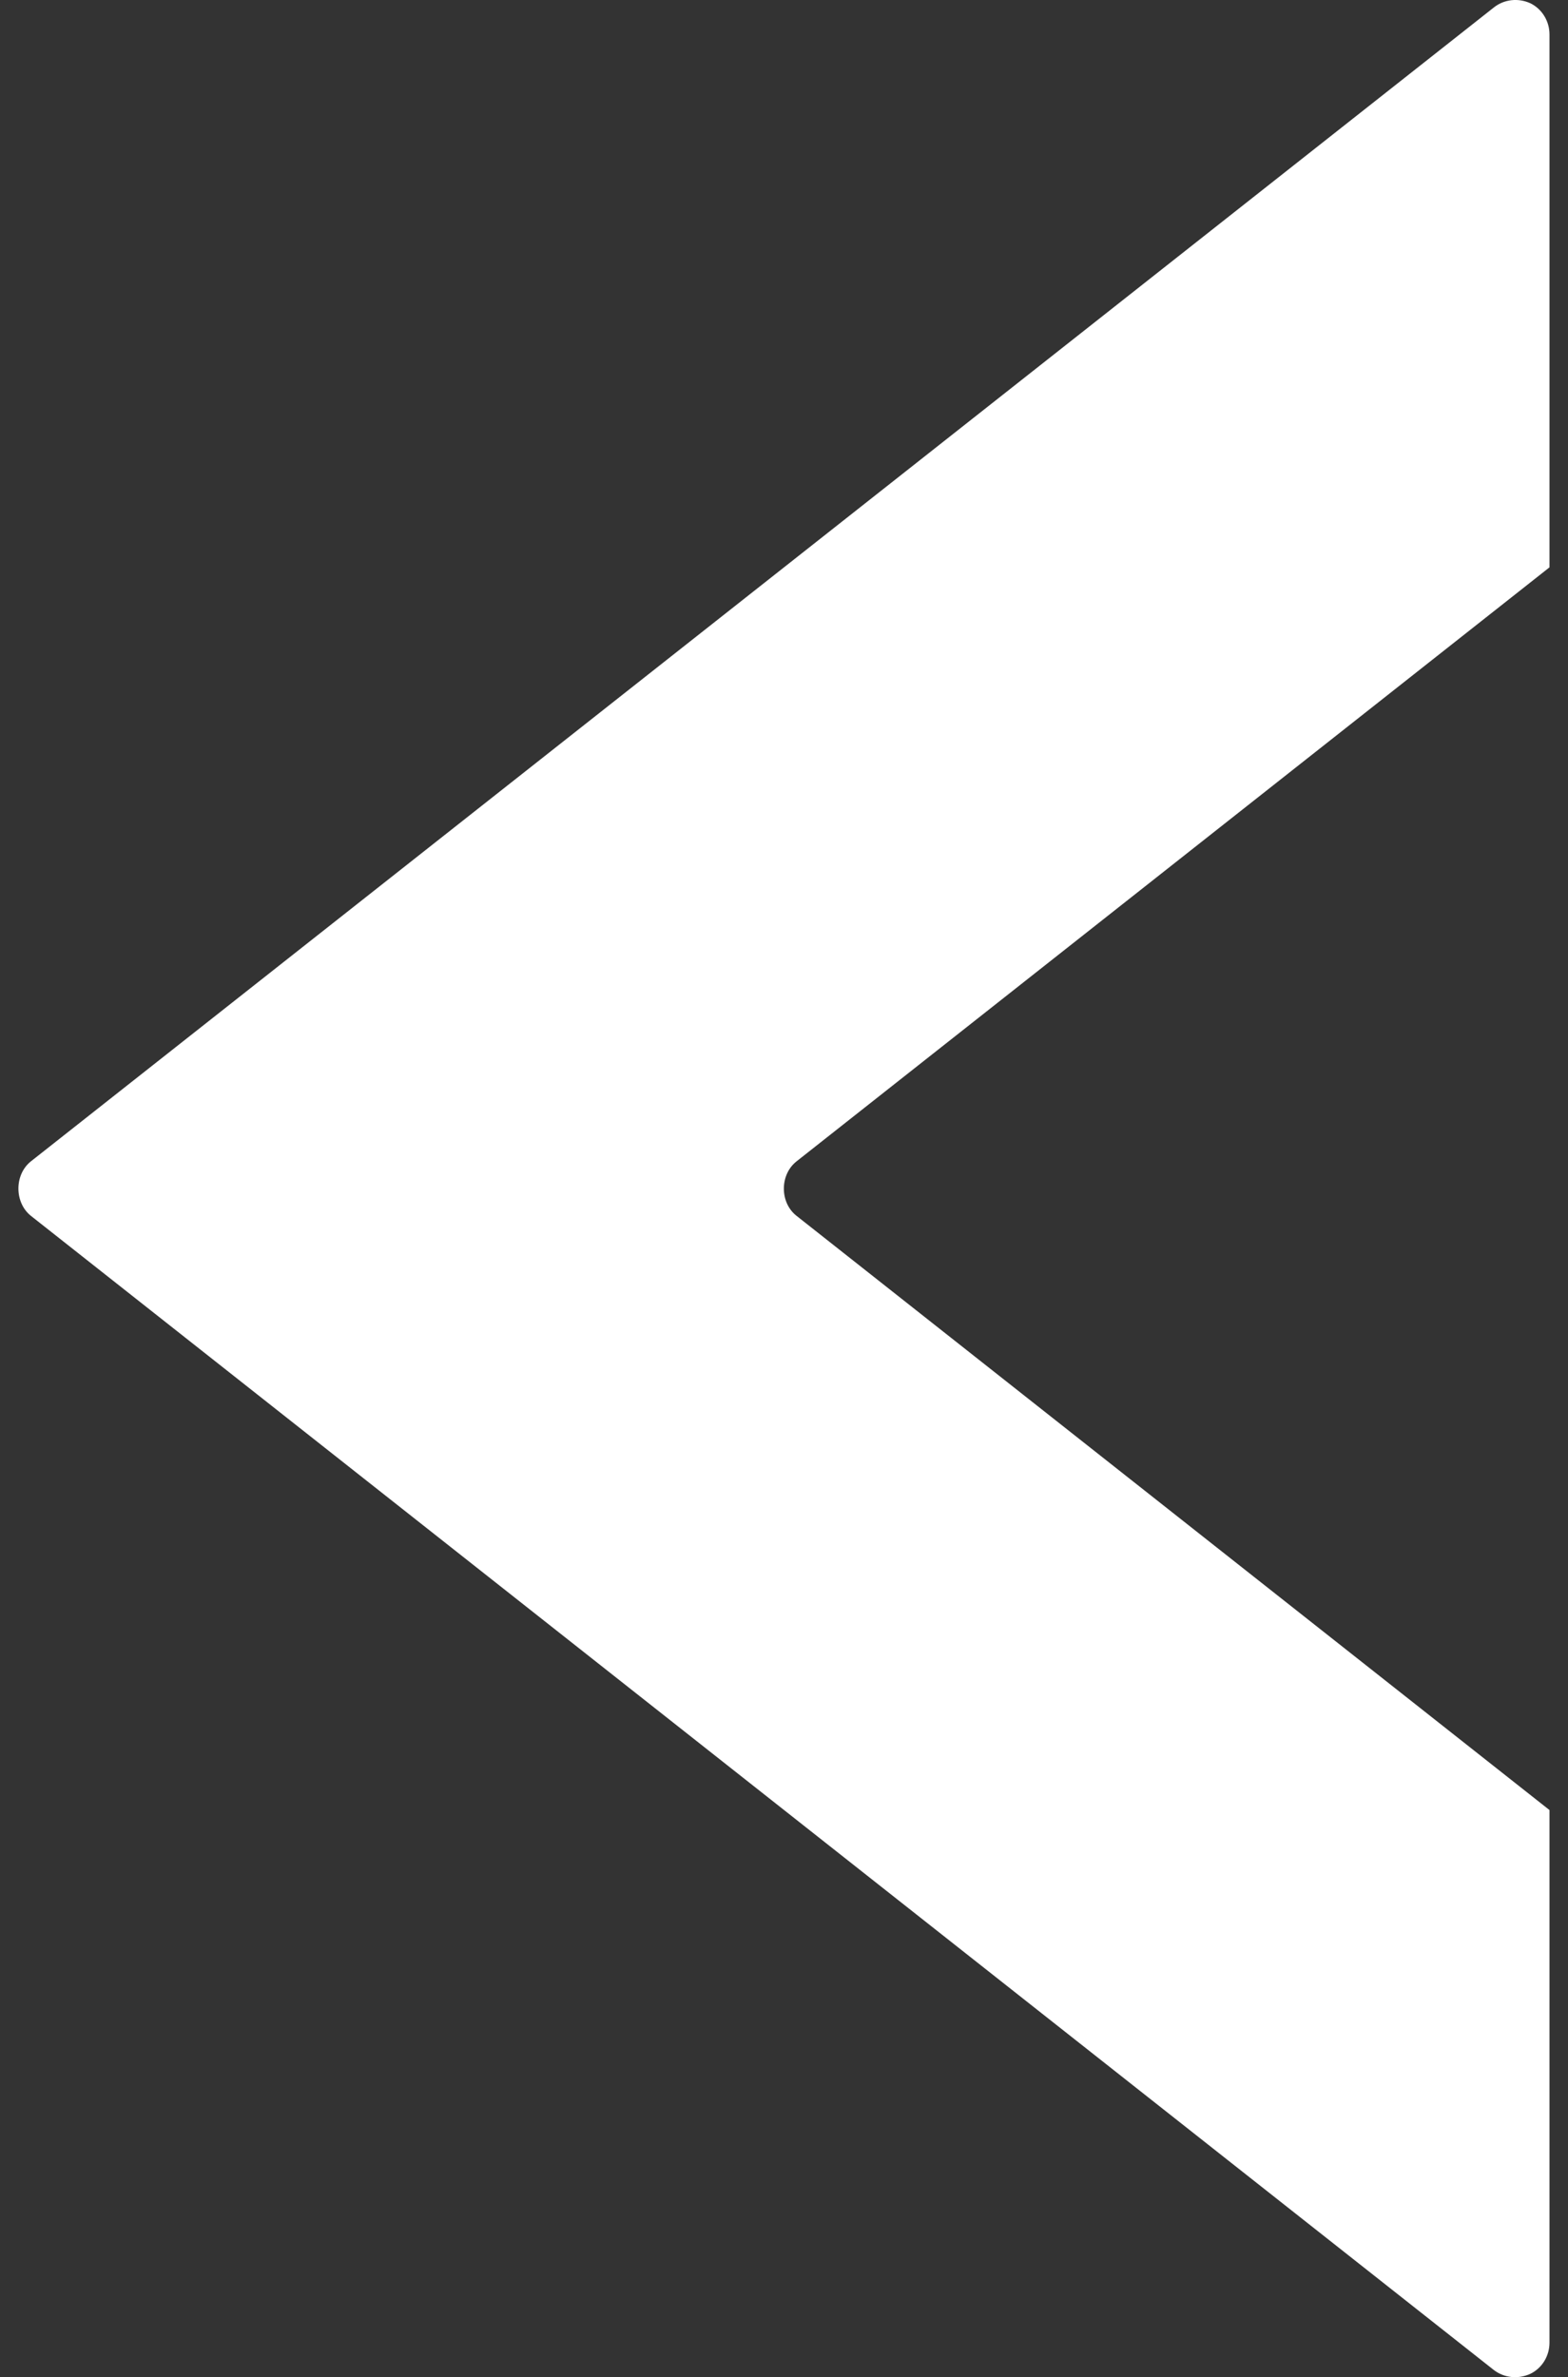 <svg width="31" height="47" viewBox="0 0 31 47" fill="none" xmlns="http://www.w3.org/2000/svg">
<rect x="0" y="0" width="31" height="47" fill="#333333" stroke="none"/>
<path d="M30.634 46.317V35.787L15.747 24.038C15.414 23.776 15.414 23.226 15.747 22.962L30.634 11.217V0.681C30.634 0.421 30.49 0.181 30.259 0.066C30.014 -0.047 29.734 -0.013 29.532 0.149L0.61 22.962C0.282 23.224 0.282 23.774 0.61 24.038L29.53 46.855C29.733 47.014 30.014 47.045 30.258 46.932C30.489 46.819 30.634 46.579 30.634 46.317Z" fill="white"/>
</svg>
